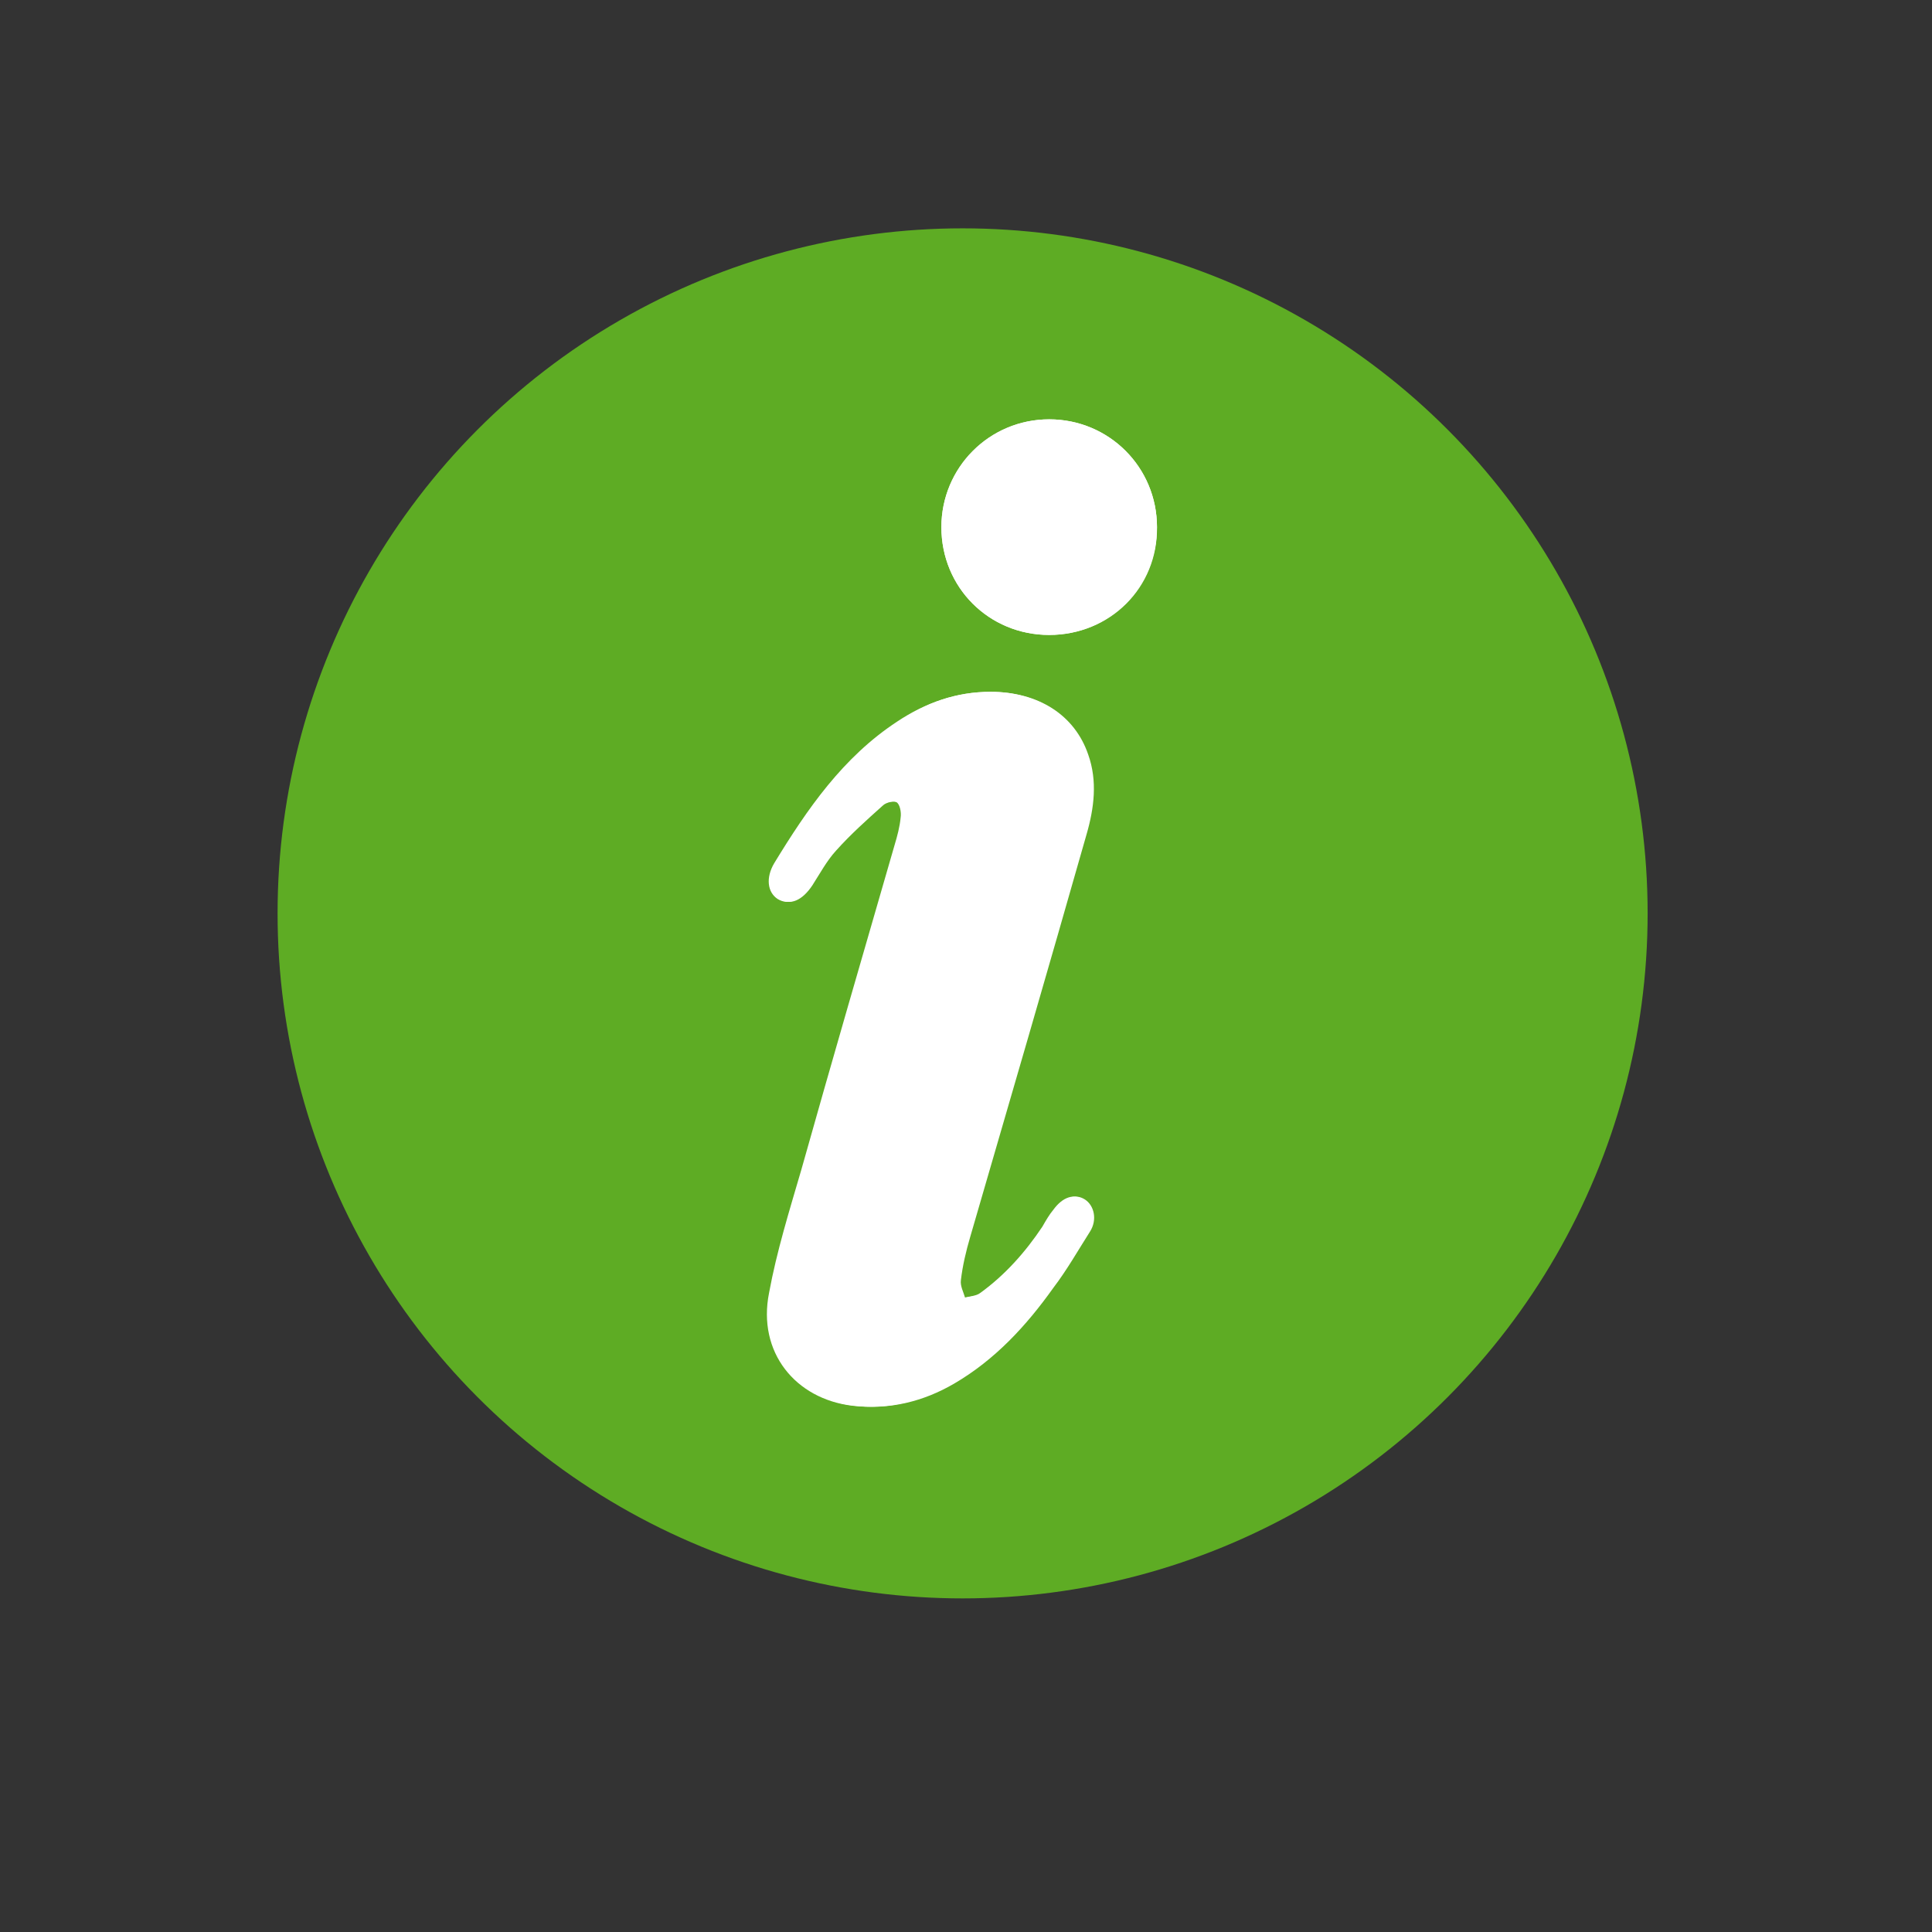 <?xml version="1.0" encoding="utf-8"?>
<!-- Generator: Adobe Illustrator 19.0.0, SVG Export Plug-In . SVG Version: 6.00 Build 0)  -->
<svg version="1.1" id="Laag_1" xmlns="http://www.w3.org/2000/svg" xmlns:xlink="http://www.w3.org/1999/xlink" x="0px" y="0px"
	 viewBox="0 0 227.6 227.6" style="enable-background:new 0 0 227.6 227.6;" xml:space="preserve">
<rect x="0" y="0" width="227.6" height="227.6" fill="#333333" stroke="none"/>
<style type="text/css">
	.st0{fill:#5EAC24;}
	.st1{fill:#FFFFFF;}
</style>
<circle id="XMLID_48_" class="st0" cx="113.4" cy="107.6" r="80.7"/>
<g id="XMLID_27_">
	<path id="XMLID_72_" class="st1" d="M116.7,81.5c-4,0-7.7,1.3-11,3.5c-6.4,4.2-10.6,10.3-14.5,16.7c-1,1.7-0.8,3.4,0.4,4.2
		c1.3,0.8,2.7,0.2,3.9-1.6c0.9-1.4,1.7-2.8,2.8-4.1c1.7-1.9,3.6-3.6,5.5-5.3c0.4-0.4,1.4-0.6,1.8-0.4c0.4,0.2,0.6,1.2,0.5,1.8
		c-0.1,1.1-0.4,2.2-0.7,3.2c-3.7,12.8-7.4,25.5-11,38.3c-1.4,4.8-2.9,9.6-3.8,14.5c-1.4,7,3.1,12.5,9.8,13.3
		c4.2,0.5,8.1-0.5,11.8-2.6c4.8-2.8,8.5-6.8,11.7-11.3c1.5-2.1,2.9-4.4,4.3-6.6c0.9-1.4,0.5-3.1-0.6-3.8c-1.1-0.7-2.4-0.3-3.5,1.2
		c-0.5,0.6-0.9,1.3-1.3,2c-2,3-4.4,5.7-7.3,7.8c-0.5,0.4-1.3,0.4-2,0.6c-0.2-0.7-0.6-1.4-0.5-2.1c0.3-1.7,0.7-3.4,1.1-5.1
		c4.6-15.8,9.2-31.6,13.7-47.4c0.9-3.1,1.3-6.2,0.2-9.4C126.6,84.3,122.2,81.5,116.7,81.5z"/>
	<path id="XMLID_51_" class="st1" d="M136.3,62.1c0-7.1-5.7-12.7-12.7-12.7c-7,0-12.7,5.7-12.7,12.7c0,7.1,5.6,12.7,12.7,12.7
		C130.8,74.8,136.4,69.2,136.3,62.1z"/>
	<path id="XMLID_50_" class="st1" d="M116.7,81.5c5.6,0,9.9,2.7,11.5,7.4c1.1,3.1,0.7,6.3-0.2,9.4c-4.5,15.8-9.1,31.6-13.7,47.4
		c-0.5,1.7-0.9,3.4-1.1,5.1c-0.1,0.7,0.3,1.4,0.5,2.1c0.7-0.2,1.5-0.2,2-0.6c2.9-2.1,5.3-4.8,7.3-7.8c0.4-0.7,0.8-1.3,1.3-2
		c1.1-1.5,2.4-1.9,3.5-1.2c1.1,0.7,1.5,2.4,0.6,3.8c-1.4,2.2-2.7,4.5-4.3,6.6c-3.2,4.5-6.9,8.5-11.7,11.3c-3.6,2.1-7.6,3.1-11.8,2.6
		c-6.7-0.8-11.2-6.3-9.8-13.3c1-4.9,2.4-9.7,3.8-14.5c3.6-12.8,7.3-25.5,11-38.3c0.3-1.1,0.6-2.1,0.7-3.2c0-0.6-0.1-1.5-0.5-1.8
		c-0.4-0.2-1.4,0-1.8,0.4c-1.9,1.7-3.8,3.4-5.5,5.3c-1.1,1.2-1.9,2.7-2.8,4.1c-1.2,1.8-2.6,2.4-3.9,1.6c-1.2-0.8-1.4-2.5-0.4-4.2
		c3.8-6.4,8.1-12.5,14.5-16.7C109,82.8,112.6,81.5,116.7,81.5z"/>
	<path id="XMLID_49_" class="st1" d="M136.3,62.1c0,7.1-5.6,12.7-12.7,12.7c-7.1,0-12.7-5.6-12.7-12.7c0-7,5.6-12.7,12.7-12.7
		C130.7,49.4,136.3,55.1,136.3,62.1z"/>
</g>
</svg>
